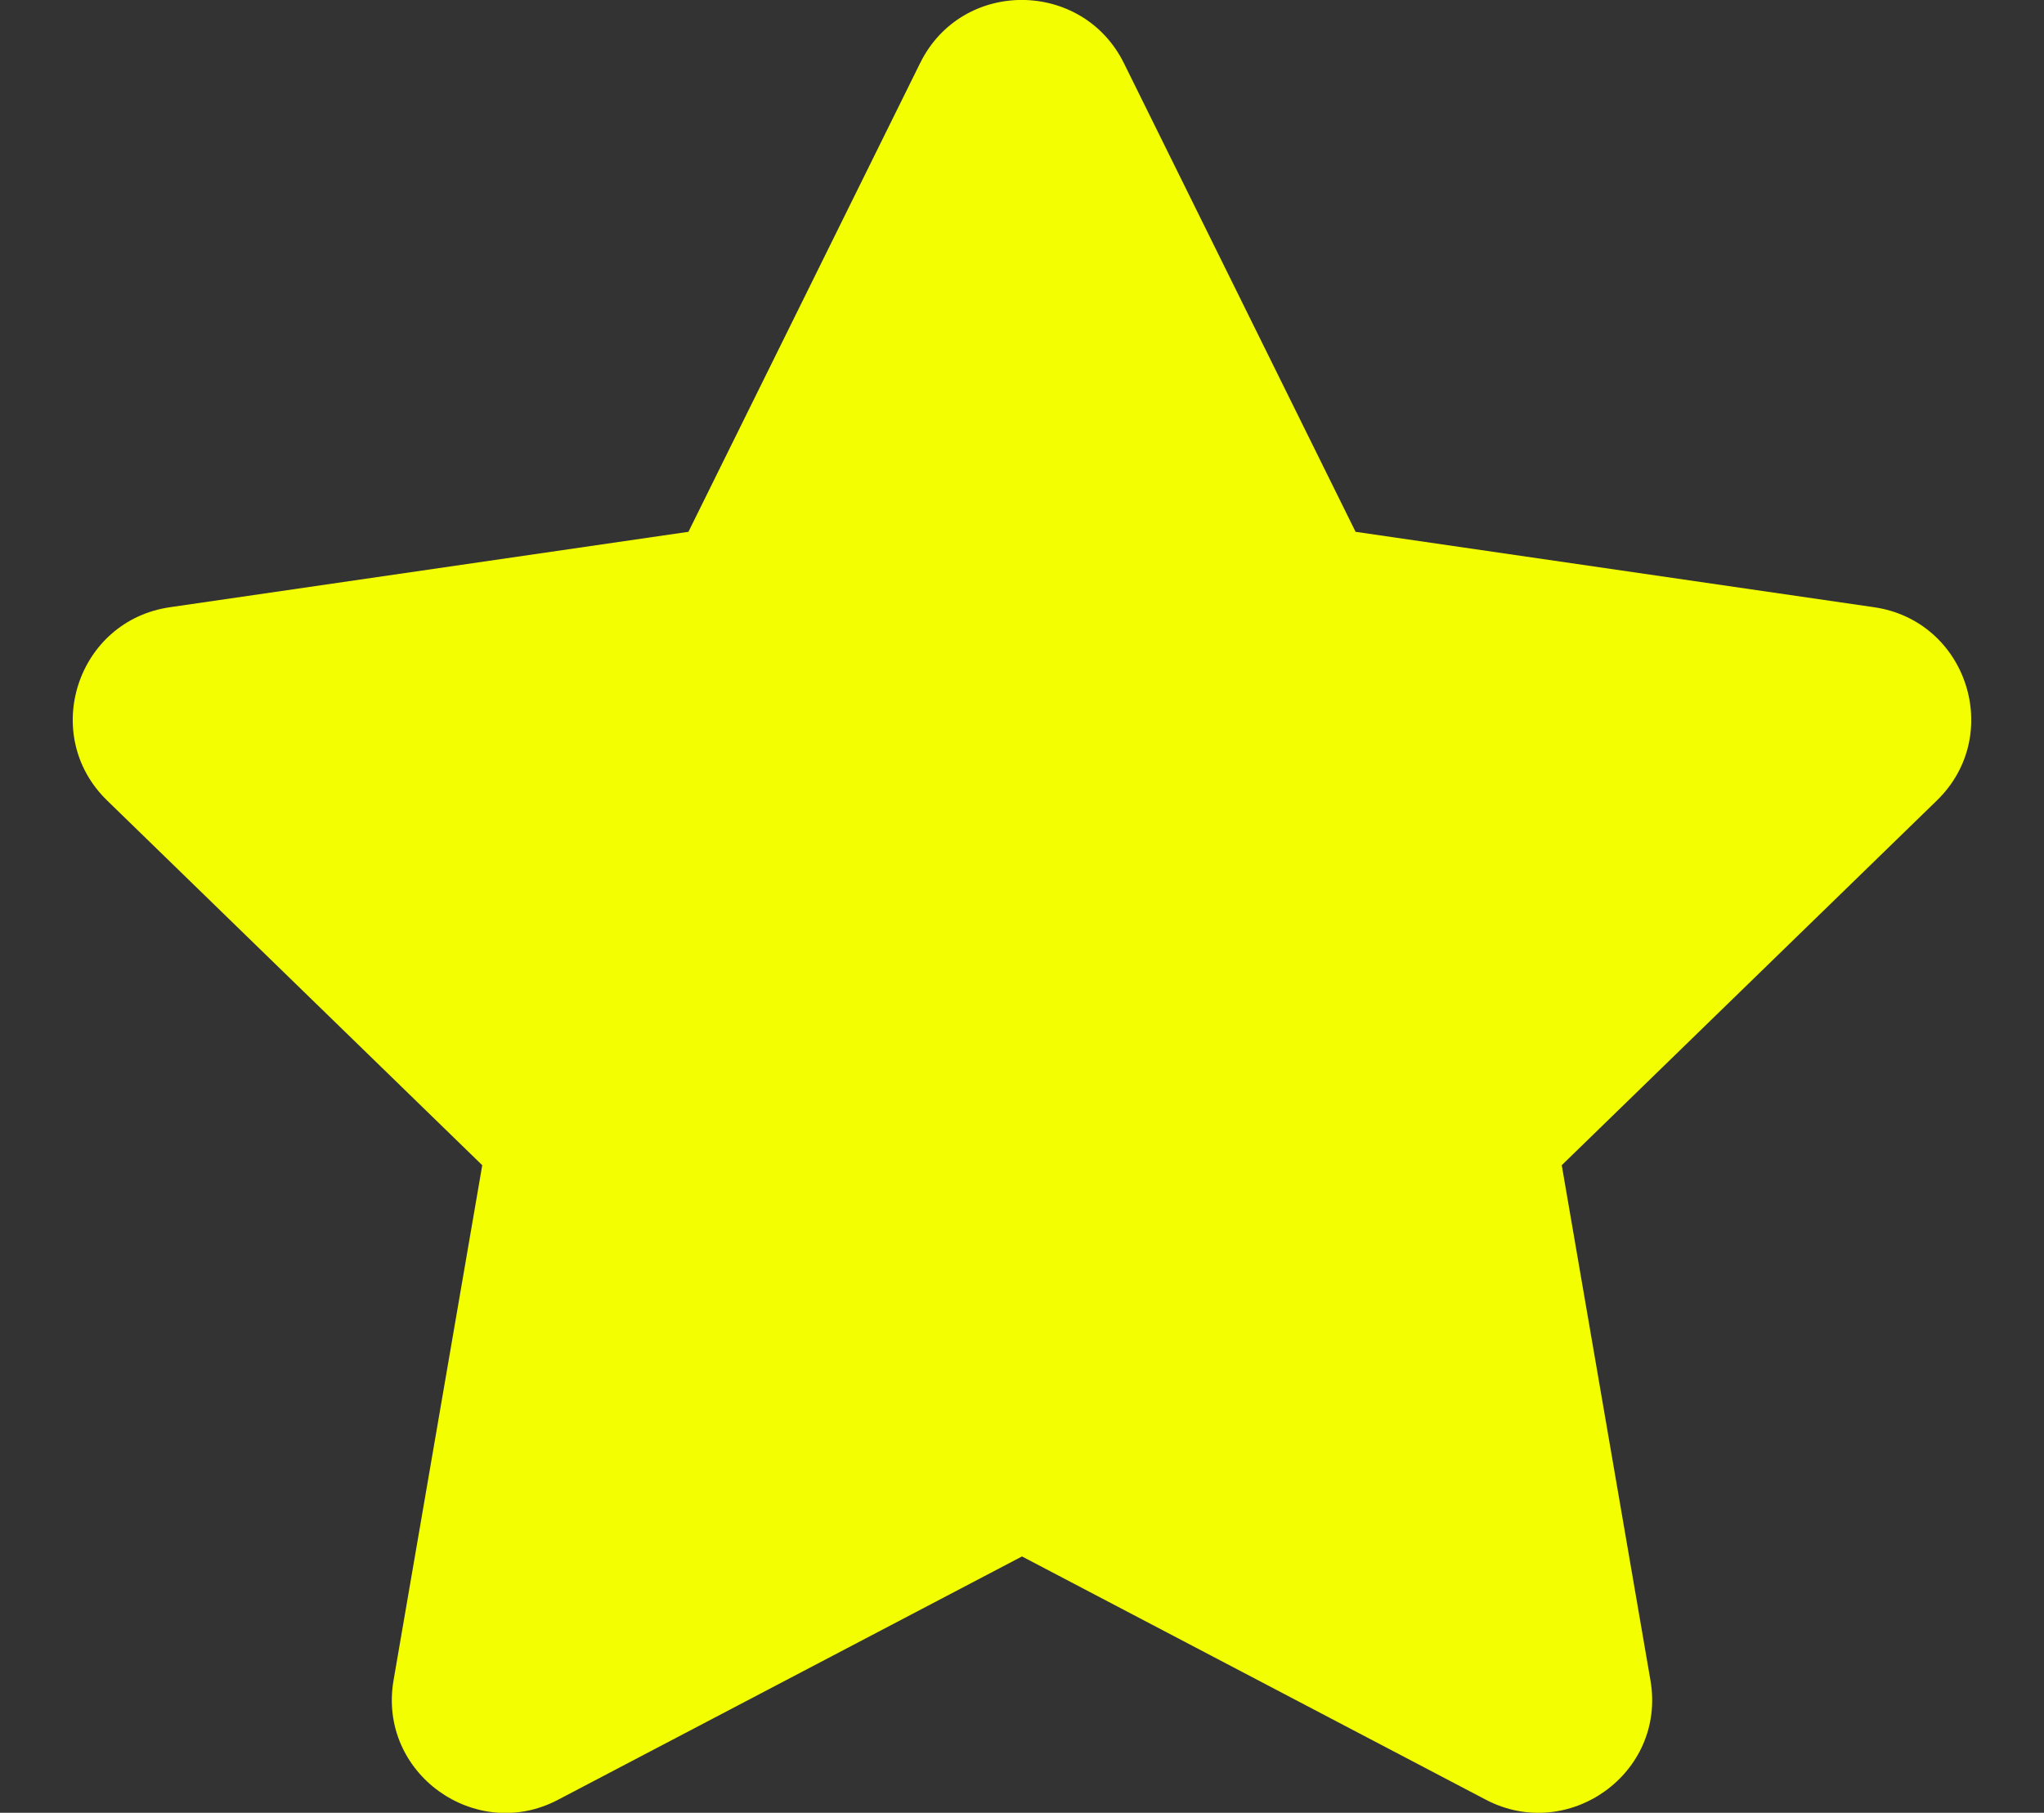 <svg width="124" height="110" viewBox="0 0 124 110" fill="none" xmlns="http://www.w3.org/2000/svg">
<rect x="0" y="0" width="124" height="110" fill="#333333" stroke="none"/>
<g clip-path="url(#clip0)">
<path d="M55.822 3.824L41.764 32.27L10.312 36.846C4.672 37.662 2.411 44.602 6.501 48.576L29.256 70.705L23.874 101.965C22.906 107.615 28.869 111.848 33.863 109.205L62 94.445L90.137 109.205C95.131 111.826 101.094 107.615 100.126 101.965L94.744 70.705L117.499 48.576C121.589 44.602 119.328 37.662 113.688 36.846L82.236 32.27L68.178 3.824C65.66 -1.246 58.362 -1.311 55.822 3.824Z" fill="#F3FF00"/>
</g>
<defs>
<clipPath id="clip0">
<rect width="124" height="110" fill="white"/>
</clipPath>
</defs>
</svg>
